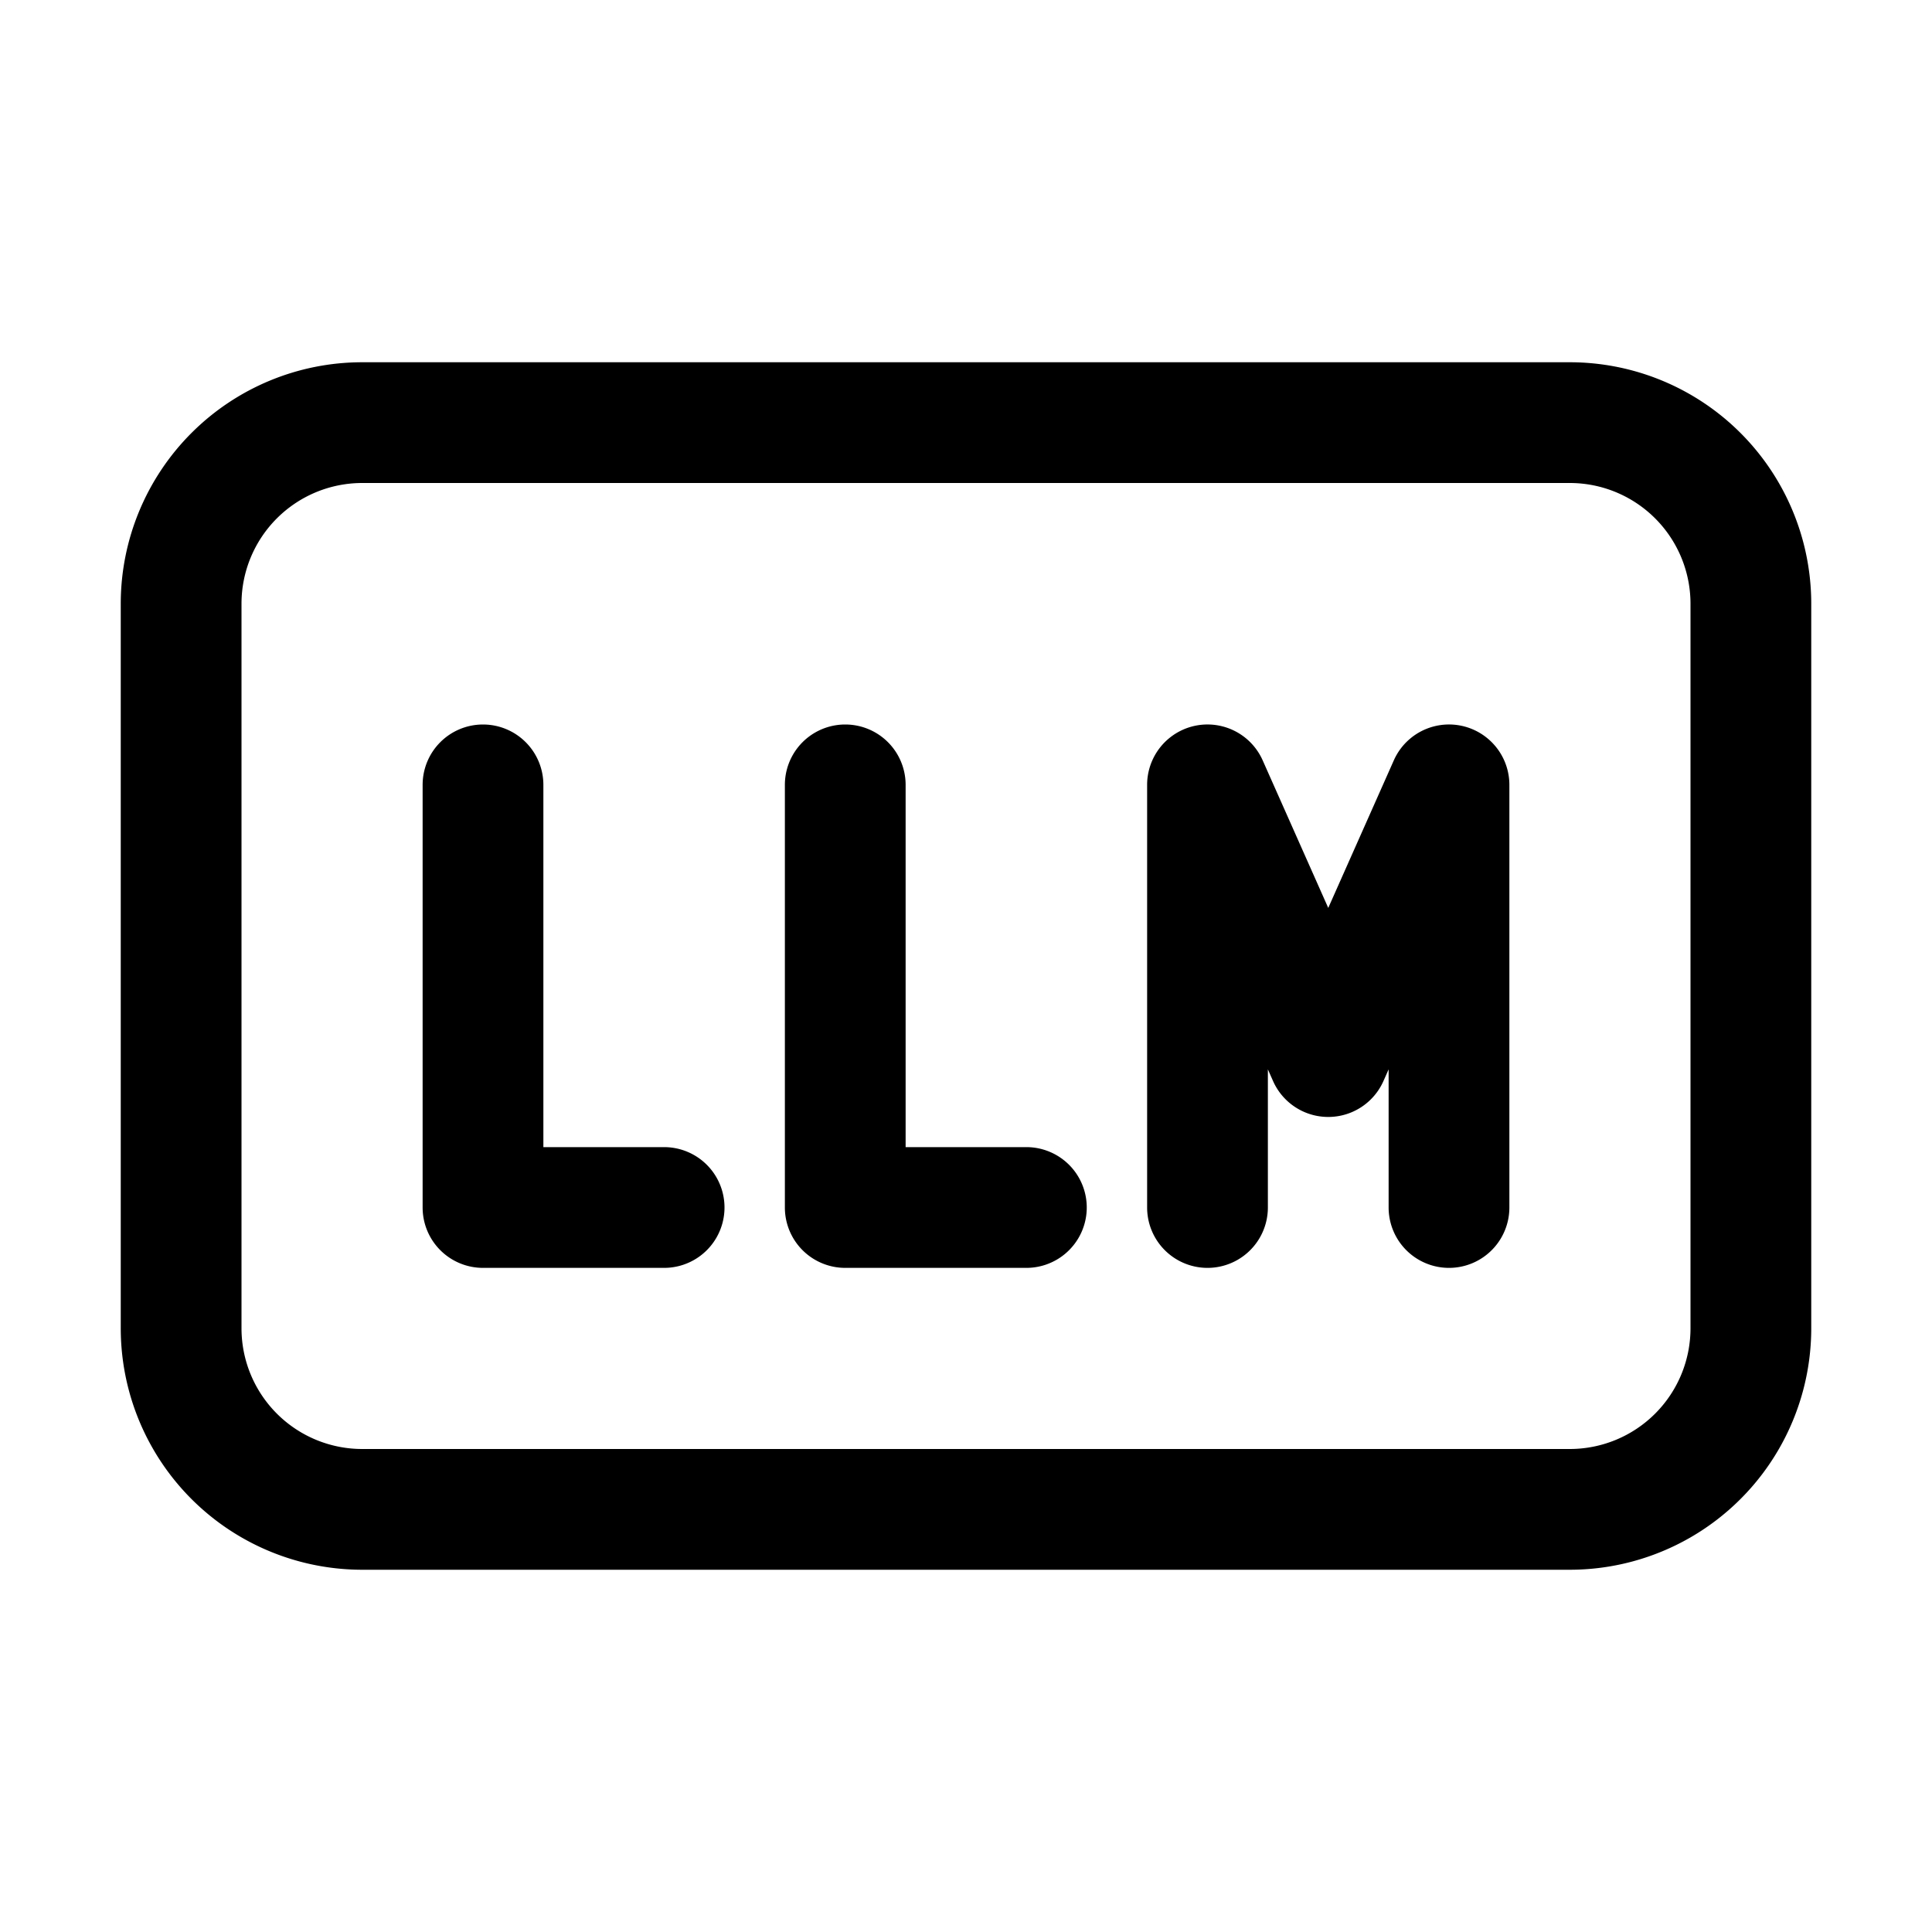 <svg width="32" height="32" fill="none" xmlns="http://www.w3.org/2000/svg"><path d="M15 13a1 1 0 1 0-2 0v7a1 1 0 0 0 1 1h3a1 1 0 1 0 0-2h-2v-6Zm-7-1a1 1 0 0 1 1 1v6h2a1 1 0 1 1 0 2H8a1 1 0 0 1-1-1v-7a1 1 0 0 1 1-1Zm12.914.594A1 1 0 0 0 19 13v7a1 1 0 1 0 2 0v-2.288l.086.194a1 1 0 0 0 1.828 0l.086-.194V20a1 1 0 1 0 2 0v-7a1 1 0 0 0-1.914-.406L22 15.038l-1.086-2.444Z" fill="#000"/><path fill-rule="evenodd" clip-rule="evenodd" d="M6 6a4 4 0 0 0-4 4v12a4 4 0 0 0 4 4h20a4 4 0 0 0 4-4V10a4 4 0 0 0-4-4H6Zm-2 4a2 2 0 0 1 2-2h20a2 2 0 0 1 2 2v12a2 2 0 0 1-2 2H6a2 2 0 0 1-2-2V10Z" fill="#000"/></svg>
